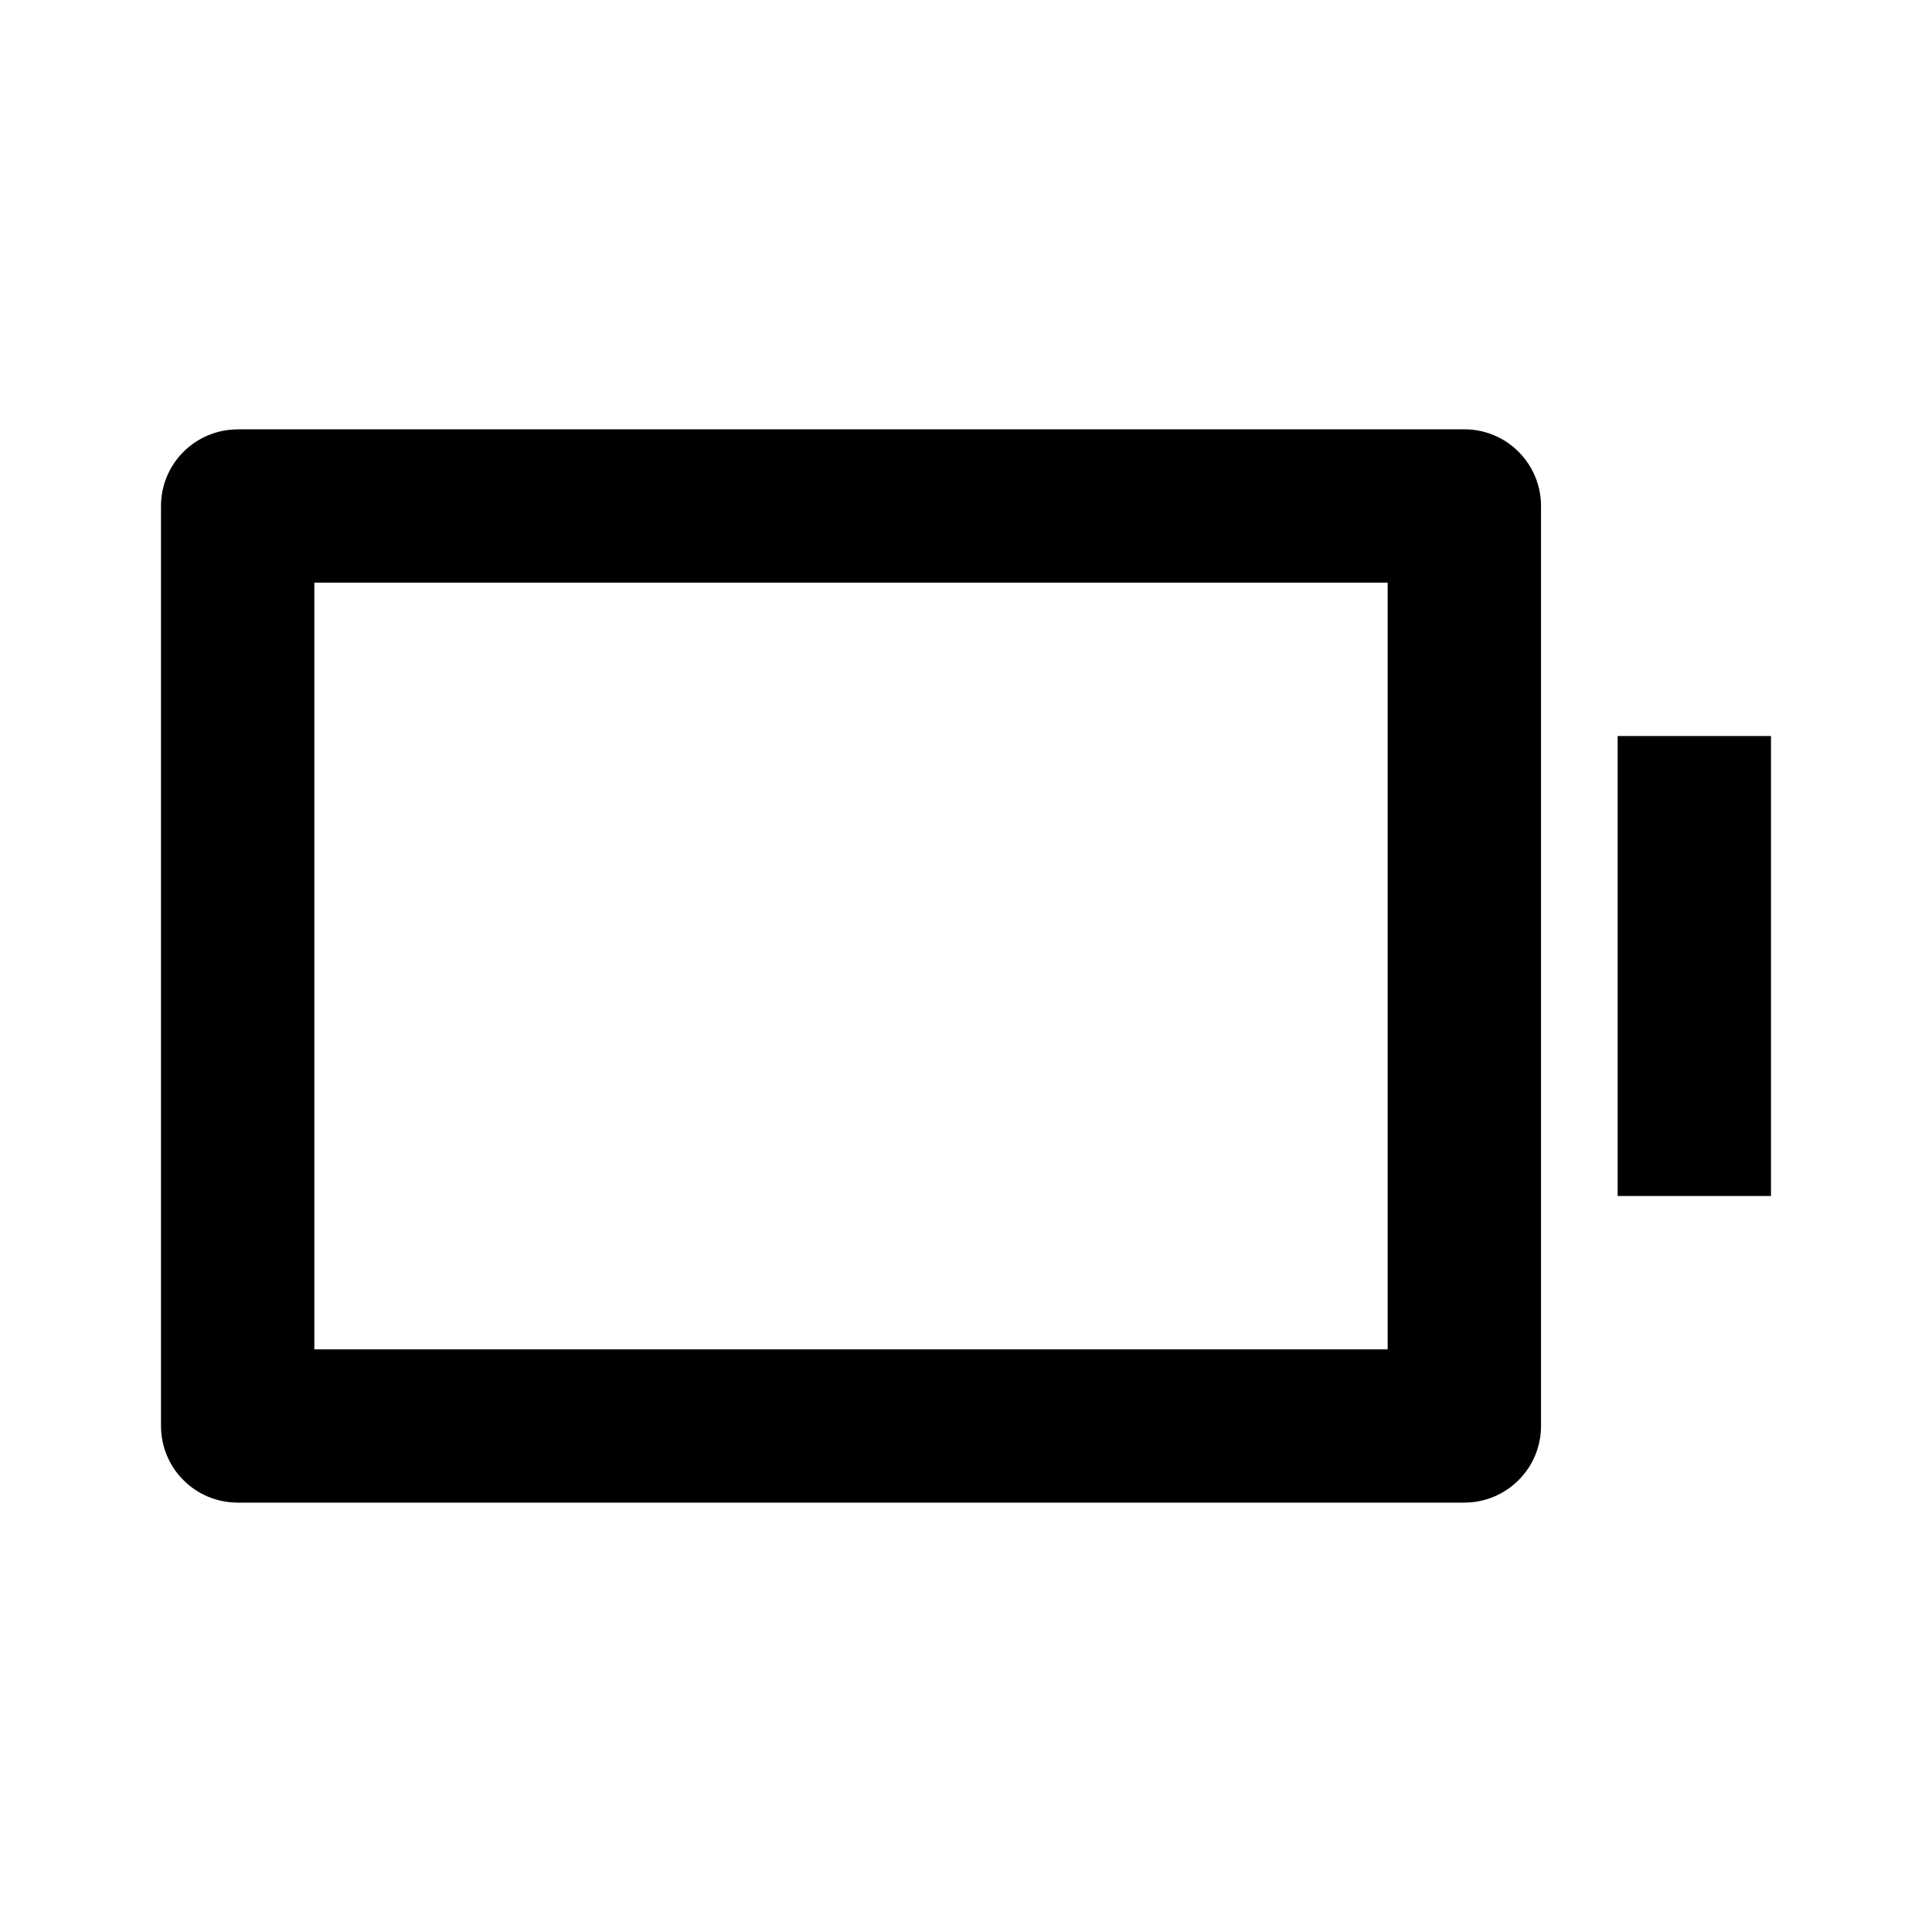 <svg xmlns="http://www.w3.org/2000/svg" fill="none" viewBox="0 0 24 24">
  <path fill="#000" d="M3.905 7.238v9.524H17.238V7.238H3.905Zm-.952-1.905H18.191c.253 0 .495.1.673.279.179.179.279.421.279.673V17.714c0 .253-.1.495-.279.673-.179.179-.421.279-.673.279H2.952c-.253 0-.495-.1-.673-.279C2.1 18.209 2 17.967 2 17.714V6.286c0-.253.1-.495.279-.673.179-.179.421-.279.673-.279ZM20.095 9.143H22v5.714h-1.905V9.143Z"/>
</svg>
